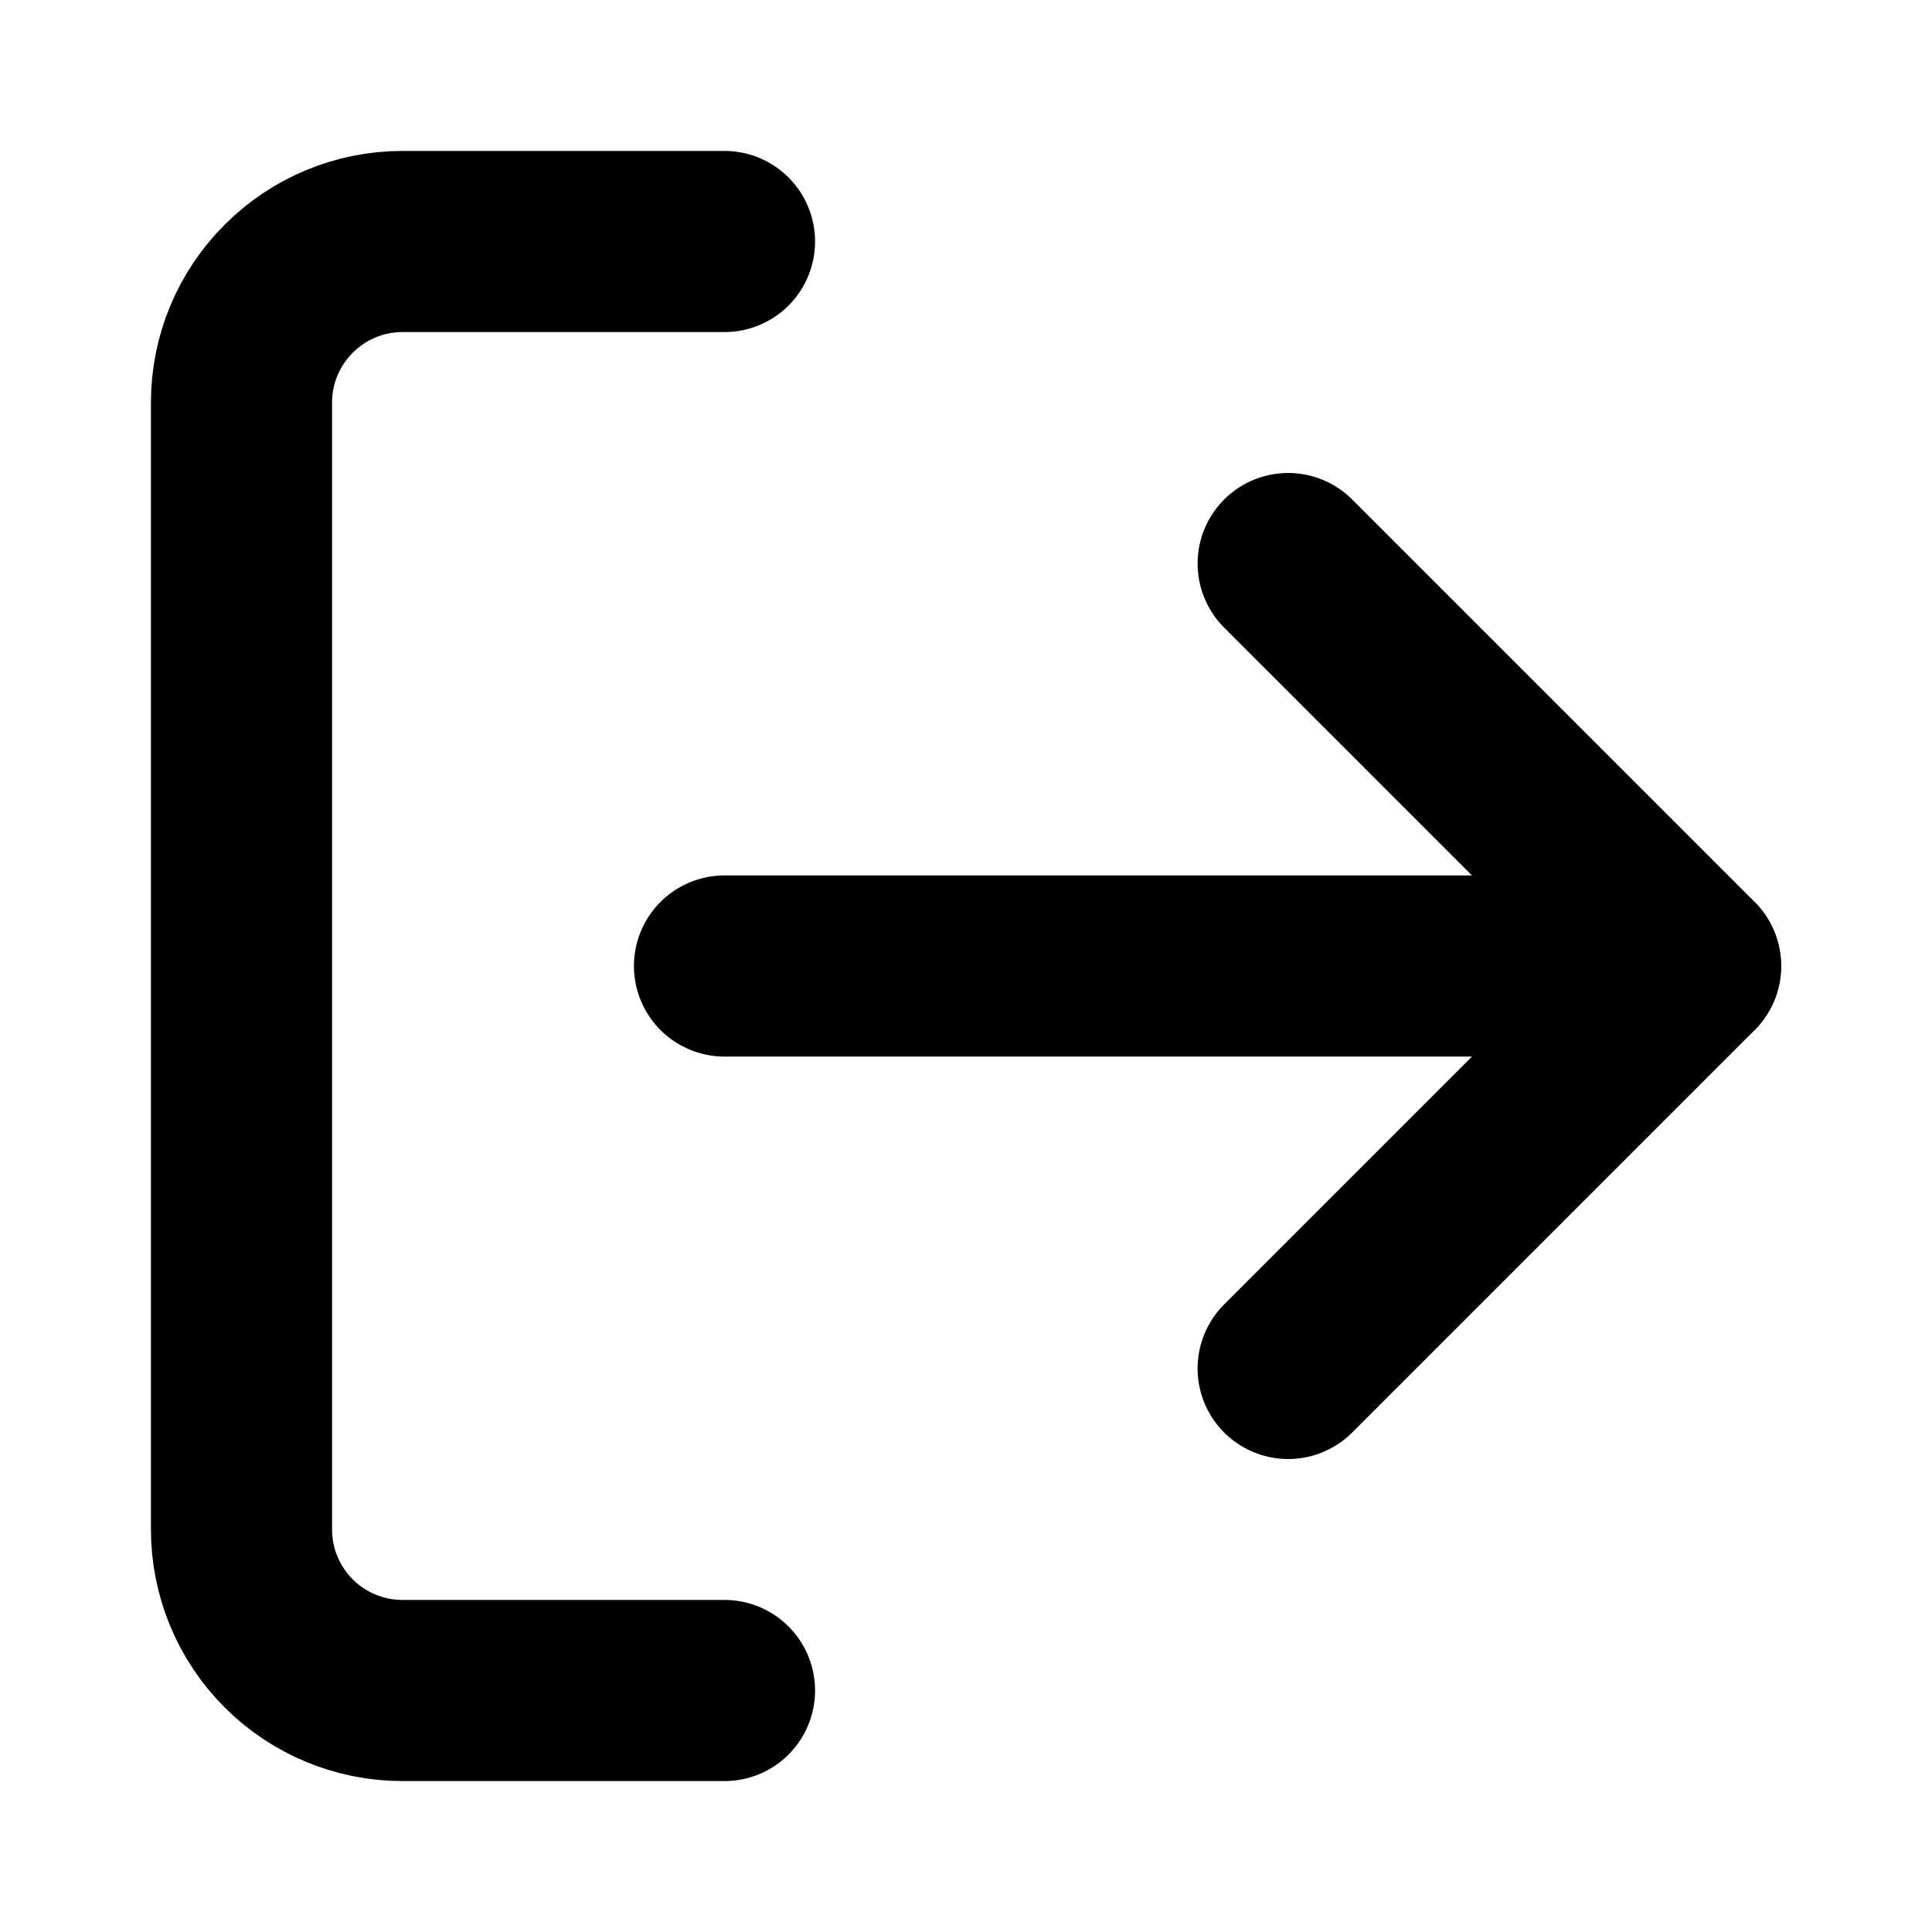 <svg width="16" height="16" viewBox="0 0 16 16" fill="transparent" xmlns="http://www.w3.org/2000/svg">
<path d="M6 14H3.333C2.98 14 2.641 13.86 2.391 13.61C2.14 13.359 2 13.02 2 12.667V3.333C2 2.98 2.14 2.641 2.391 2.391C2.641 2.14 2.98 2 3.333 2H6" stroke="currentColor" stroke-width="1.5" stroke-linecap="round" stroke-linejoin="round"/>
<path d="M10.668 11.333L14.001 8L10.668 4.667" stroke="currentColor" stroke-width="1.5" stroke-linecap="round" stroke-linejoin="round"/>
<path d="M14 8H6" stroke="currentColor" stroke-width="1.5" stroke-linecap="round" stroke-linejoin="round"/>
</svg>

